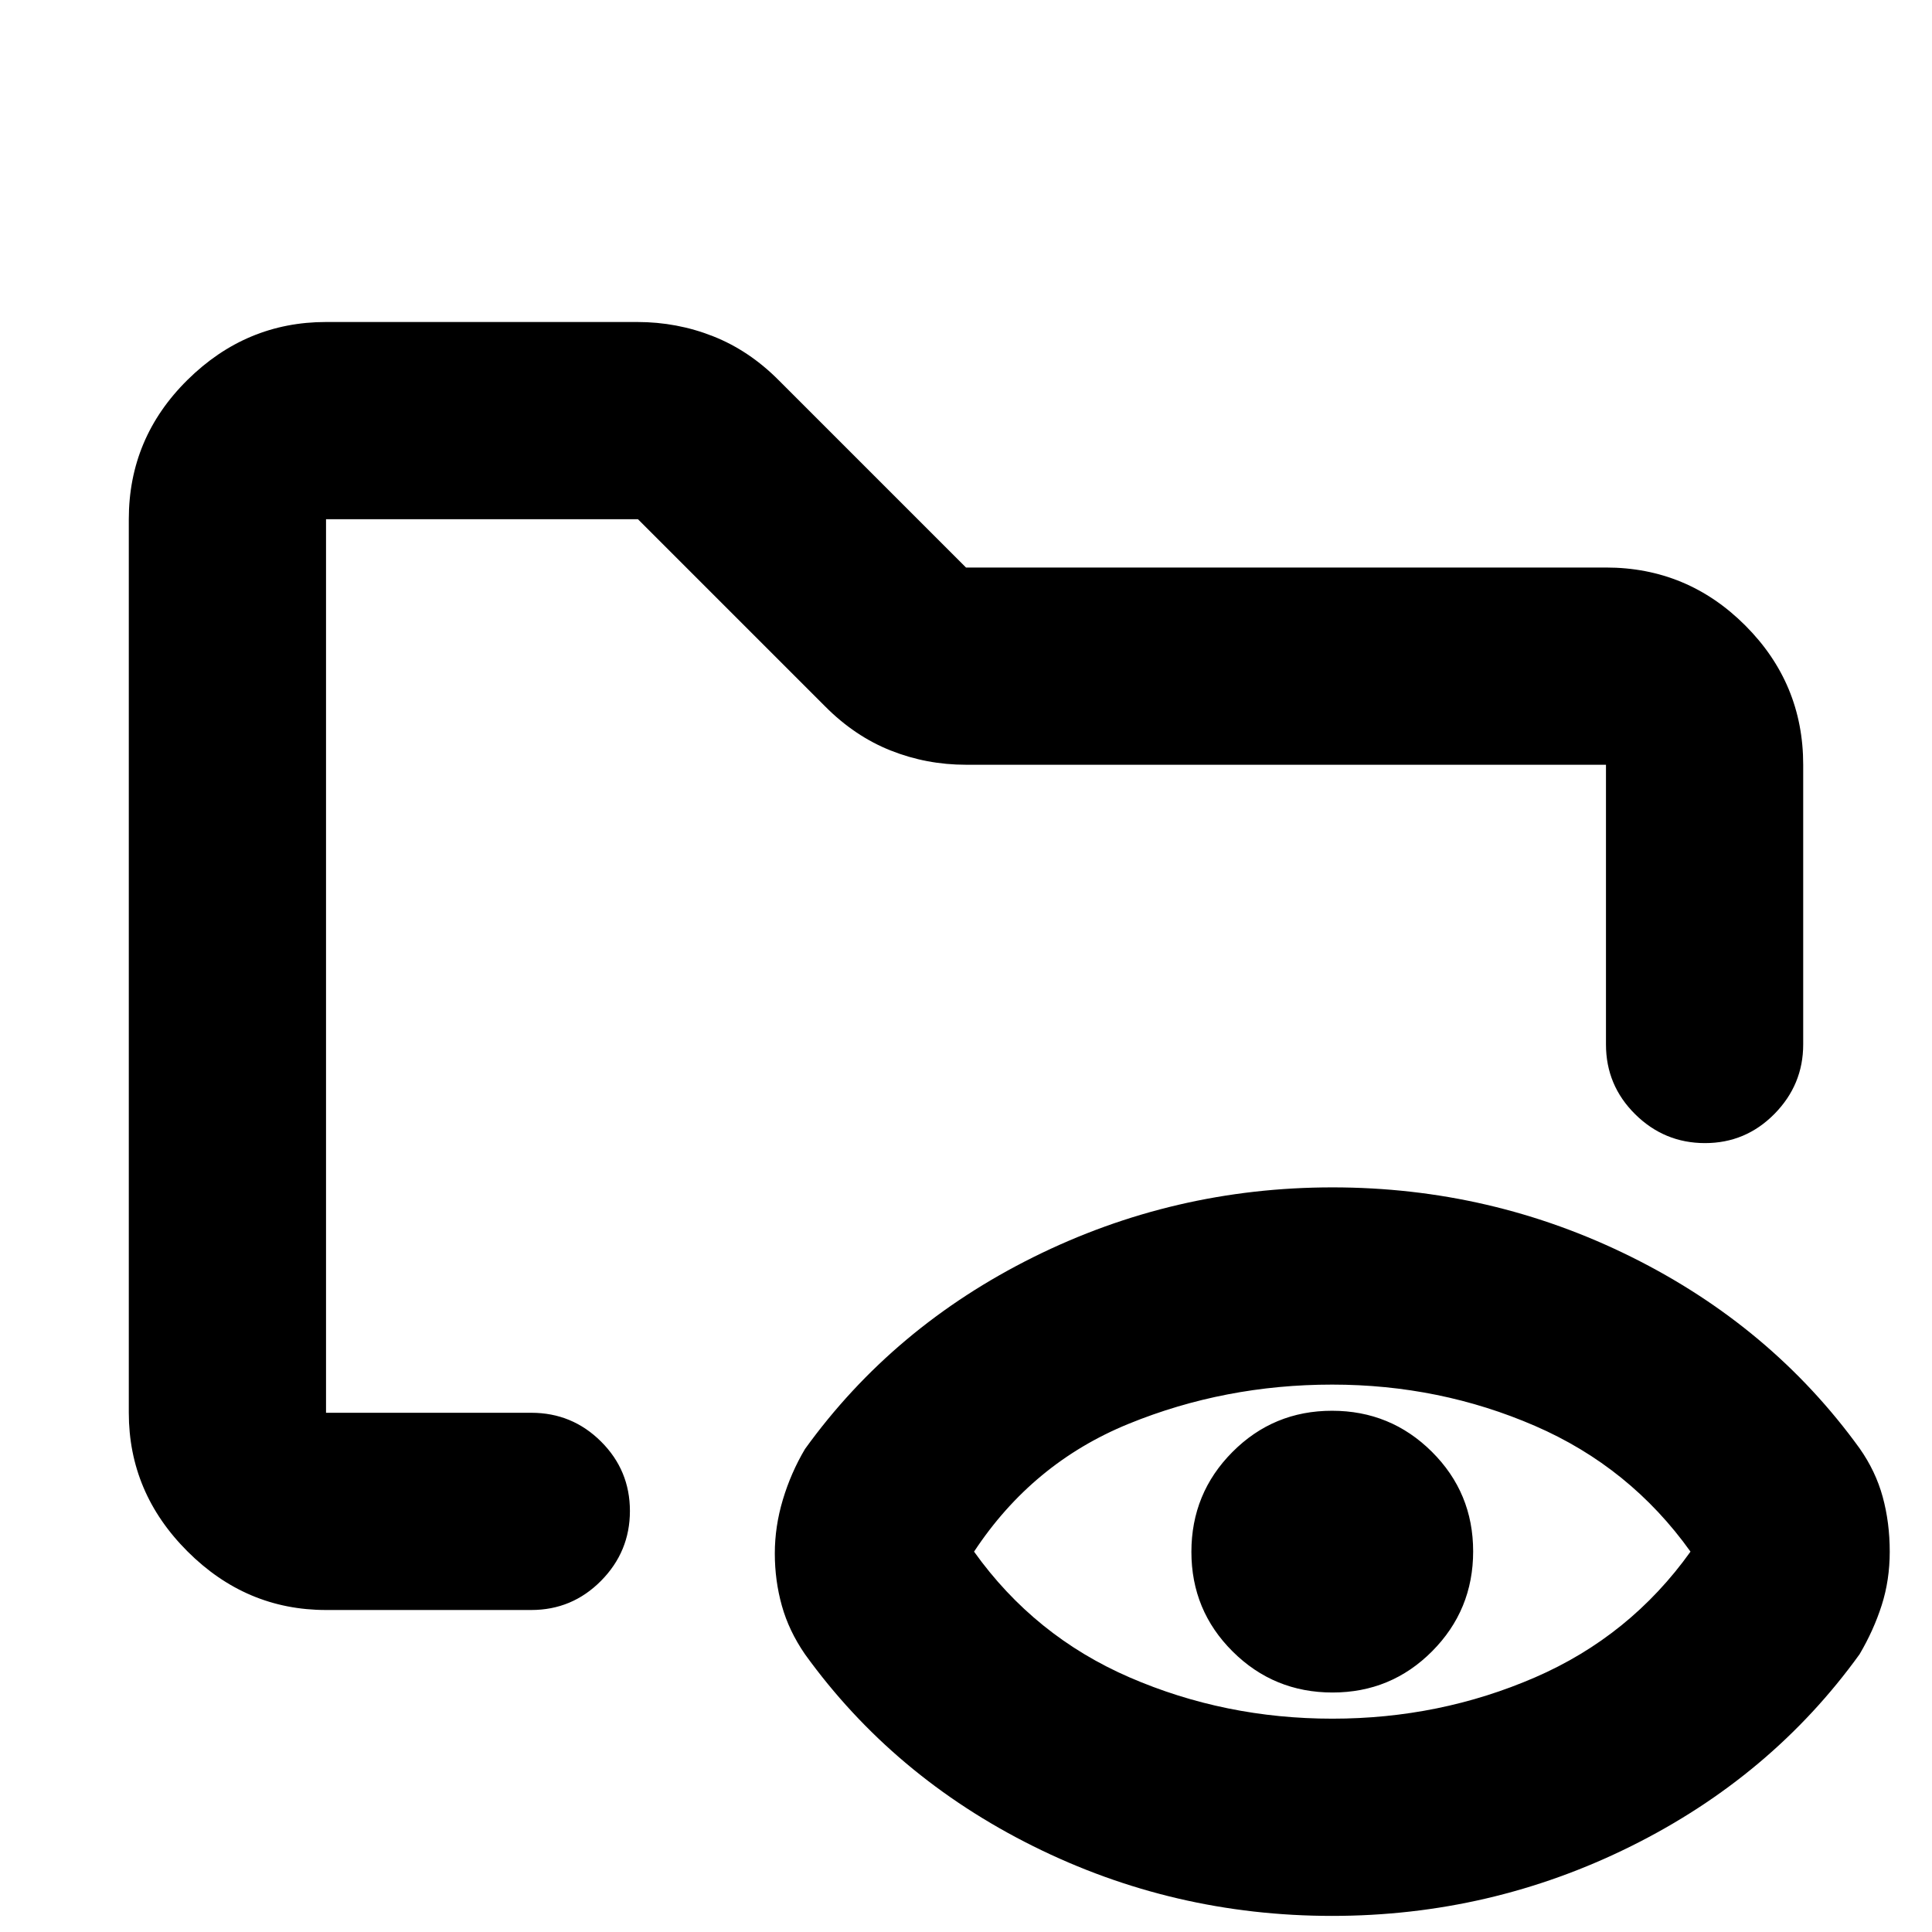 <svg xmlns="http://www.w3.org/2000/svg" height="20" viewBox="0 -960 960 960" width="20"><path d="M162-160q-39.72 0-68.86-29.14Q64-218.27 64-258v-444q0-40.42 29.14-69.21Q122.28-800 162-800h154.64q19.78 0 37.7 7.09Q372.27-785.83 387-771l93 93h318q40.42 0 69.21 28.79Q896-620.42 896-580v138.97q0 20.03-14.29 34.53t-34.5 14.5q-20.21 0-34.71-14.35T798-441v-139H480q-19.65 0-37.46-7.09Q424.73-594.17 410-609l-93-93H162v444h102q20.3 0 34.65 14.29Q313-229.42 313-209.21t-14.35 34.71Q284.3-160 264-160H162Zm500.04 54q53.4 0 100.68-20.5Q810-147 840-189q-30-42-77.32-62.5Q715.37-272 661.96-272q-53.4 0-101.18 19.5Q513-233 484-189q30 42 77.32 62.5Q608.63-106 662.04-106Zm.08-13q-29.12 0-49.62-20.38-20.5-20.38-20.5-49.5t20.38-49.62q20.38-20.5 49.5-20.5t49.62 20.38q20.5 20.38 20.5 49.5t-20.38 49.62q-20.38 20.5-49.5 20.5ZM162-258v-444 286-26 184ZM661.87-8Q583-8 513.38-42.65 443.77-77.3 400-138q-8-11.6-11.5-24.13-3.5-12.52-3.5-25.95 0-13.42 4-26.76 4-13.35 11-25.16 43.77-60.7 113.51-95.35Q583.25-370 662.13-370q78.87 0 148.5 34.57t113.4 95.11Q932-229 935.5-216.22 939-203.44 939-189q0 14.14-4 26.64T924-138q-43.77 60.7-113.51 95.35Q740.75-8 661.87-8Z"/></svg>